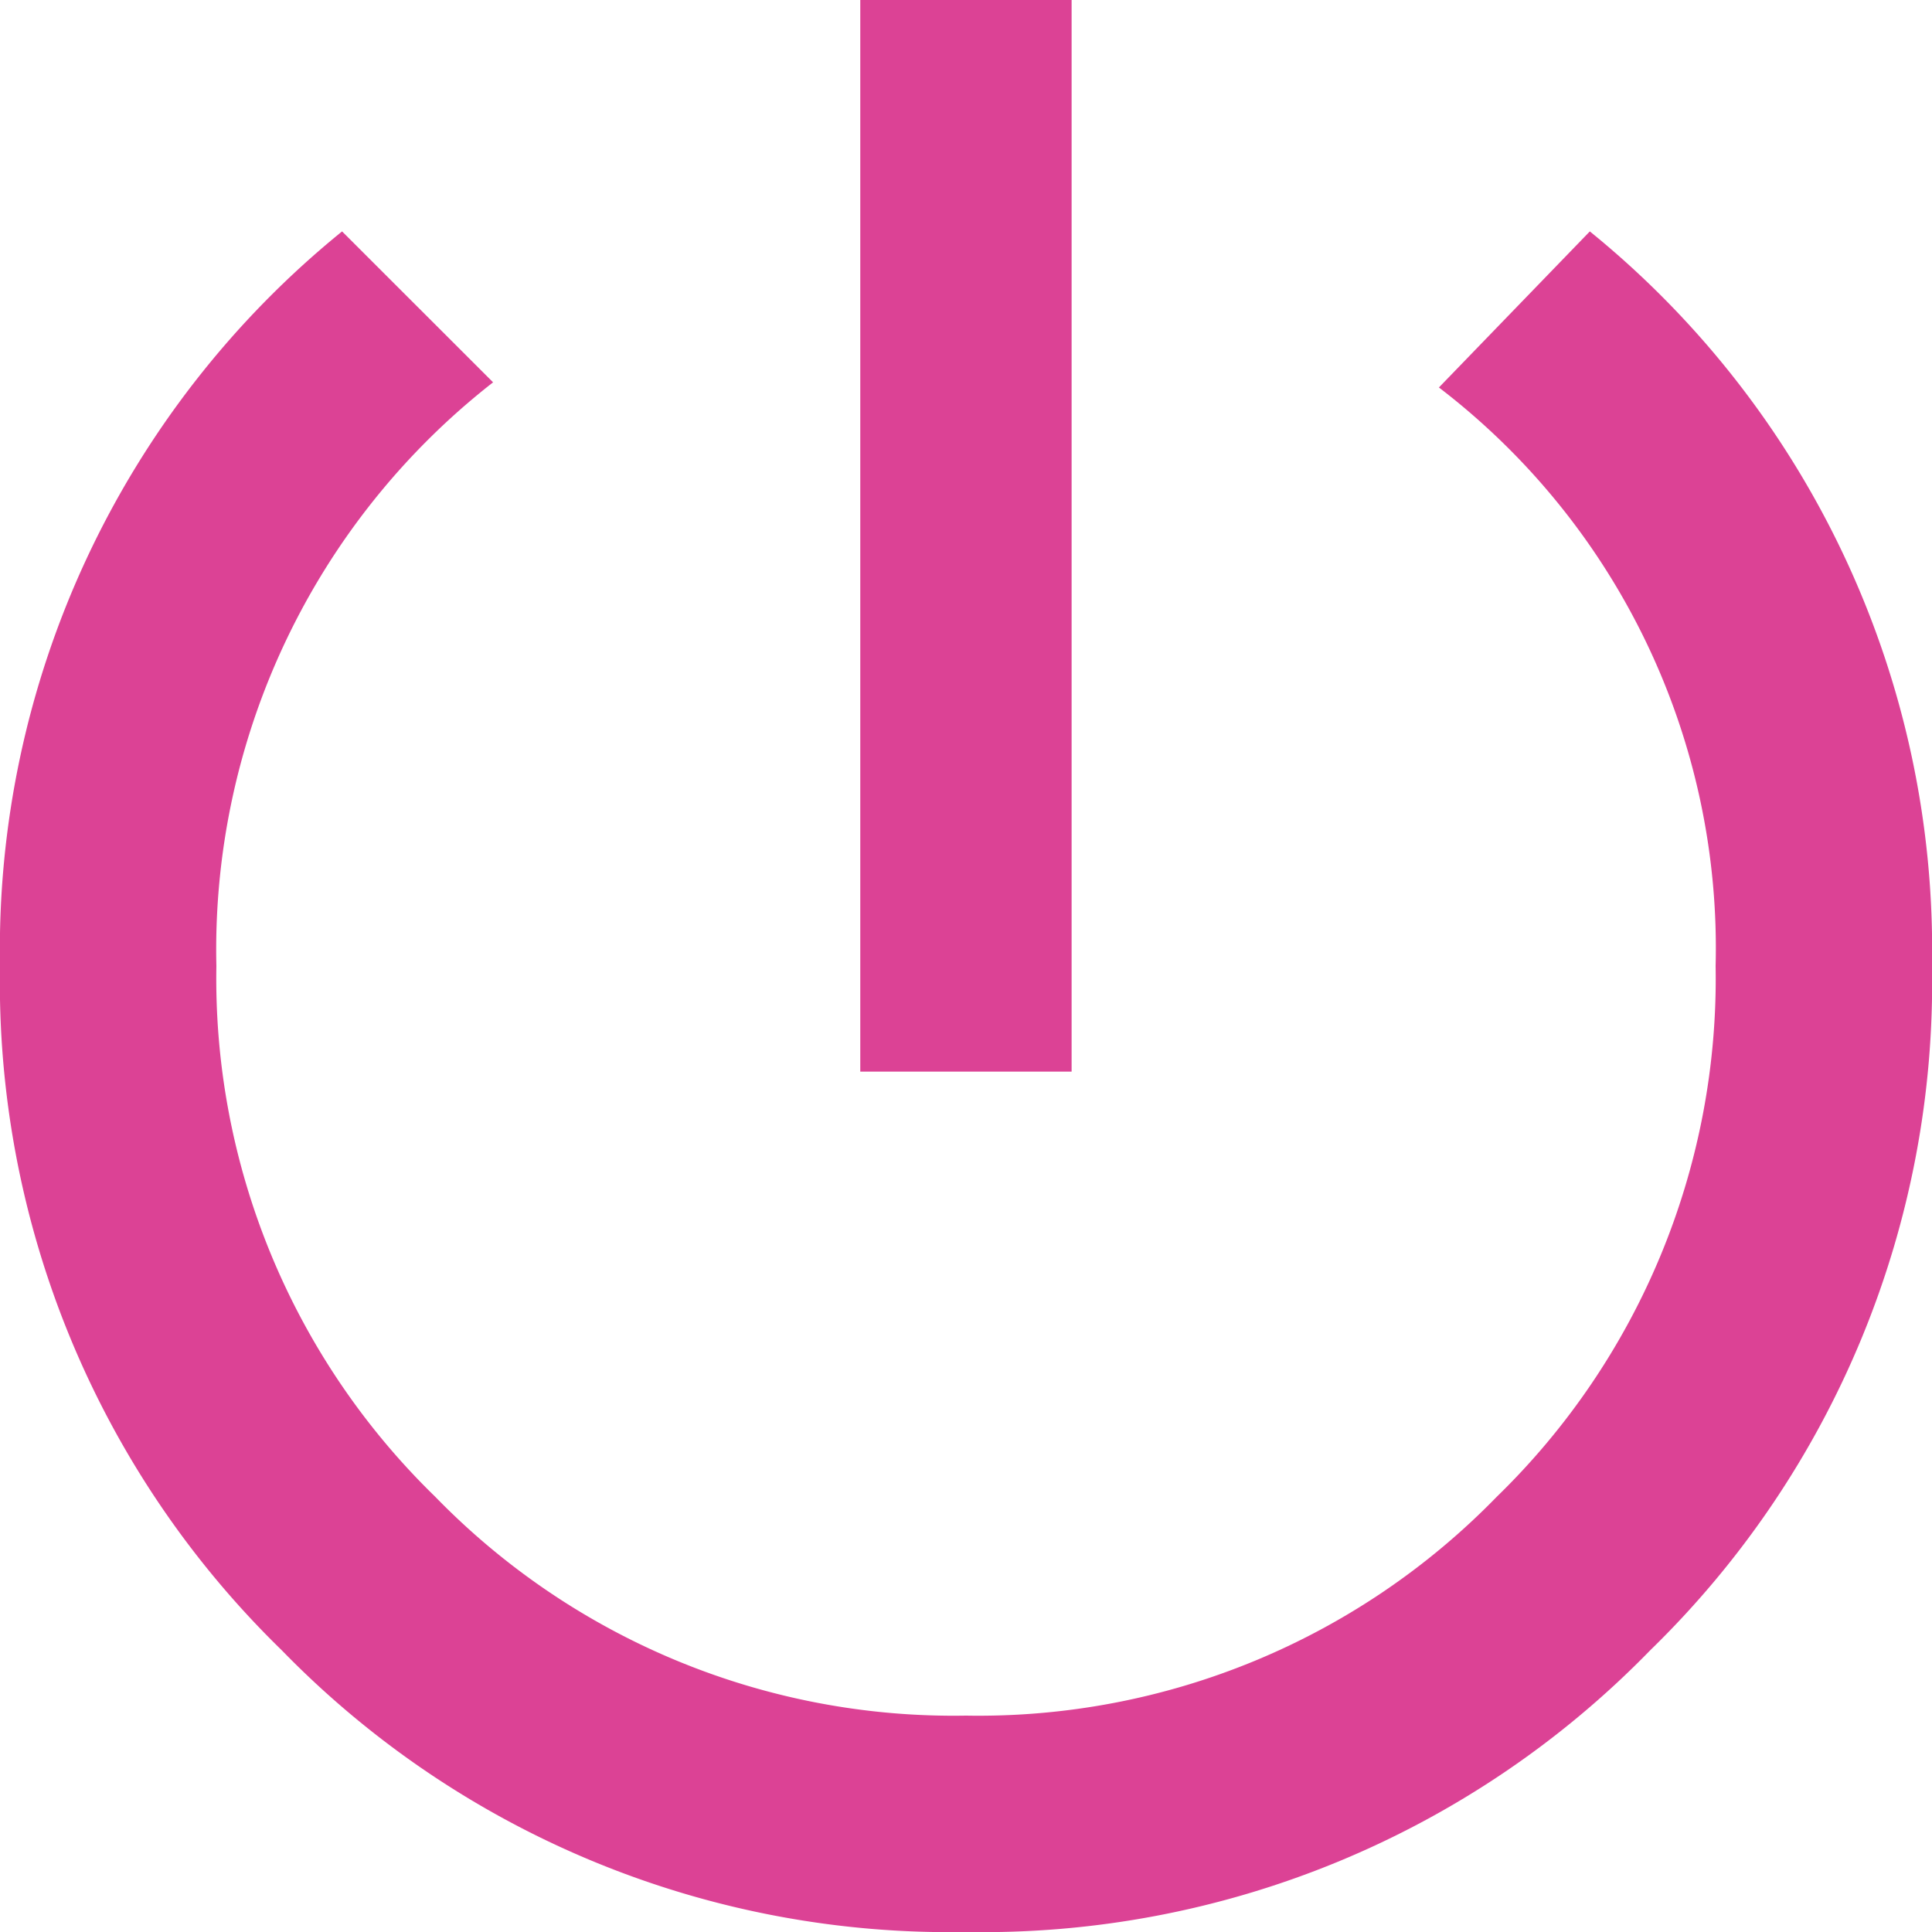 <svg xmlns="http://www.w3.org/2000/svg" width="18" height="18" viewBox="0 0 18 18"><path d="M9.984,0V9.984H8.015V0Zm4.828,2.156A8.617,8.617,0,0,1,18,9a8.679,8.679,0,0,1-2.625,6.375A8.679,8.679,0,0,1,9,18a8.679,8.679,0,0,1-6.375-2.625A8.68,8.68,0,0,1,0,9,8.617,8.617,0,0,1,3.187,2.156L4.594,3.562A6.706,6.706,0,0,0,2.016,9a6.734,6.734,0,0,0,2.039,4.945A6.734,6.734,0,0,0,9,15.984a6.735,6.735,0,0,0,4.945-2.039A6.732,6.732,0,0,0,15.984,9a6.575,6.575,0,0,0-2.578-5.39Z" fill="#dc4295"/></svg>